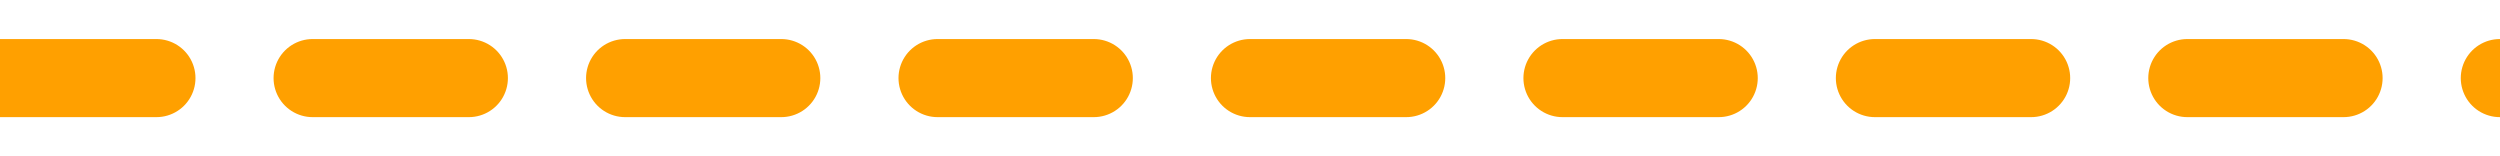 <?xml version="1.0" encoding="UTF-8" standalone="no"?>
<!-- Created with Inkscape (http://www.inkscape.org/) -->

<svg
   xmlns:dc="http://purl.org/dc/elements/1.1/"
   xmlns:cc="http://creativecommons.org/ns#"
   xmlns:rdf="http://www.w3.org/1999/02/22-rdf-syntax-ns#"
   xmlns:svg="http://www.w3.org/2000/svg"
   xmlns="http://www.w3.org/2000/svg"
   xmlns:sodipodi="http://sodipodi.sourceforge.net/DTD/sodipodi-0.dtd"
   xmlns:inkscape="http://www.inkscape.org/namespaces/inkscape"
   width="128"
   height="8"
   viewBox="0 0 33.867 2.117"
   version="1.1"
   id="svg8"
   inkscape:version="0.92.2 2405546, 2018-03-11"
   sodipodi:docname="target_line.svg">
  <defs
     id="defs2" />
  <sodipodi:namedview
     id="base"
     pagecolor="#ffffff"
     bordercolor="#666666"
     borderopacity="1.0"
     inkscape:pageopacity="0.0"
     inkscape:pageshadow="2"
     inkscape:zoom="5.656854"
     inkscape:cx="70.802818"
     inkscape:cy="-22.737237"
     inkscape:document-units="mm"
     inkscape:current-layer="layer1"
     showgrid="true"
     units="px"
     inkscape:window-width="1916"
     inkscape:window-height="1160"
     inkscape:window-x="0"
     inkscape:window-y="38"
     inkscape:window-maximized="0"
     fit-margin-top="2"
     fit-margin-left="2"
     fit-margin-bottom="2"
     fit-margin-right="2">
    <inkscape:grid
       type="xygrid"
       id="grid4485"
       empspacing="4"
       spacingx="2.117"
       spacingy="2.117"
       originx="0"
       originy="1.058" />
  </sodipodi:namedview>
  <g
     inkscape:label="Layer 1"
     inkscape:groupmode="layer"
     id="layer1"
     transform="translate(1.066,-295.942)">
    <path
       style="opacity:1;fill:none;fill-opacity:1;stroke:#ffa000;stroke-width:1.058;stroke-linecap:round;stroke-linejoin:round;stroke-miterlimit:2;stroke-dasharray:none;stroke-dashoffset:1;stroke-opacity:1"
       d="M -1.066,297 H 1.051"
       id="path10523"
       inkscape:connector-curvature="0"
       sodipodi:nodetypes="cc" />
    <path
       sodipodi:nodetypes="cc"
       inkscape:connector-curvature="0"
       id="path10544"
       d="M 7.401,297 H 9.517"
       style="opacity:1;fill:none;fill-opacity:1;stroke:#ffa000;stroke-width:1.058;stroke-linecap:round;stroke-linejoin:round;stroke-miterlimit:2;stroke-dasharray:none;stroke-dashoffset:1;stroke-opacity:1" />
    <path
       style="opacity:1;fill:none;fill-opacity:1;stroke:#ffa000;stroke-width:1.058;stroke-linecap:round;stroke-linejoin:round;stroke-miterlimit:2;stroke-dasharray:none;stroke-dashoffset:1;stroke-opacity:1"
       d="m 15.867,297 h 2.117"
       id="path10546"
       inkscape:connector-curvature="0"
       sodipodi:nodetypes="cc" />
    <path
       sodipodi:nodetypes="cc"
       inkscape:connector-curvature="0"
       id="path10548"
       d="M 3.167,297 H 5.284"
       style="opacity:1;fill:none;fill-opacity:1;stroke:#ffa000;stroke-width:1.058;stroke-linecap:round;stroke-linejoin:round;stroke-miterlimit:2;stroke-dasharray:none;stroke-dashoffset:1;stroke-opacity:1" />
    <path
       style="opacity:1;fill:none;fill-opacity:1;stroke:#ffa000;stroke-width:1.058;stroke-linecap:round;stroke-linejoin:round;stroke-miterlimit:2;stroke-dasharray:none;stroke-dashoffset:1;stroke-opacity:1"
       d="m 11.634,297 h 2.117"
       id="path10550"
       inkscape:connector-curvature="0"
       sodipodi:nodetypes="cc" />
    <path
       sodipodi:nodetypes="cc"
       inkscape:connector-curvature="0"
       id="path14464"
       d="m 20.101,297 h 2.117"
       style="opacity:1;fill:none;fill-opacity:1;stroke:#ffa000;stroke-width:1.058;stroke-linecap:round;stroke-linejoin:round;stroke-miterlimit:2;stroke-dasharray:none;stroke-dashoffset:1;stroke-opacity:1" />
    <path
       style="opacity:1;fill:none;fill-opacity:1;stroke:#ffa000;stroke-width:1.058;stroke-linecap:round;stroke-linejoin:round;stroke-miterlimit:2;stroke-dasharray:none;stroke-dashoffset:1;stroke-opacity:1"
       d="m 28.567,297 h 2.117"
       id="path14466"
       inkscape:connector-curvature="0"
       sodipodi:nodetypes="cc" />
    <path
       style="opacity:1;fill:none;fill-opacity:1;stroke:#ffa000;stroke-width:1.058;stroke-linecap:round;stroke-linejoin:round;stroke-miterlimit:2;stroke-dasharray:none;stroke-dashoffset:1;stroke-opacity:1"
       d="m 24.334,297 h 2.117"
       id="path14468"
       inkscape:connector-curvature="0"
       sodipodi:nodetypes="cc" />
    <path
       sodipodi:nodetypes="cc"
       inkscape:connector-curvature="0"
       id="path14470"
       d="m 32.801,297 h 2.117"
       style="opacity:1;fill:none;fill-opacity:1;stroke:#ffa000;stroke-width:1.058;stroke-linecap:round;stroke-linejoin:round;stroke-miterlimit:2;stroke-dasharray:none;stroke-dashoffset:1;stroke-opacity:1" />
  </g>
</svg>
